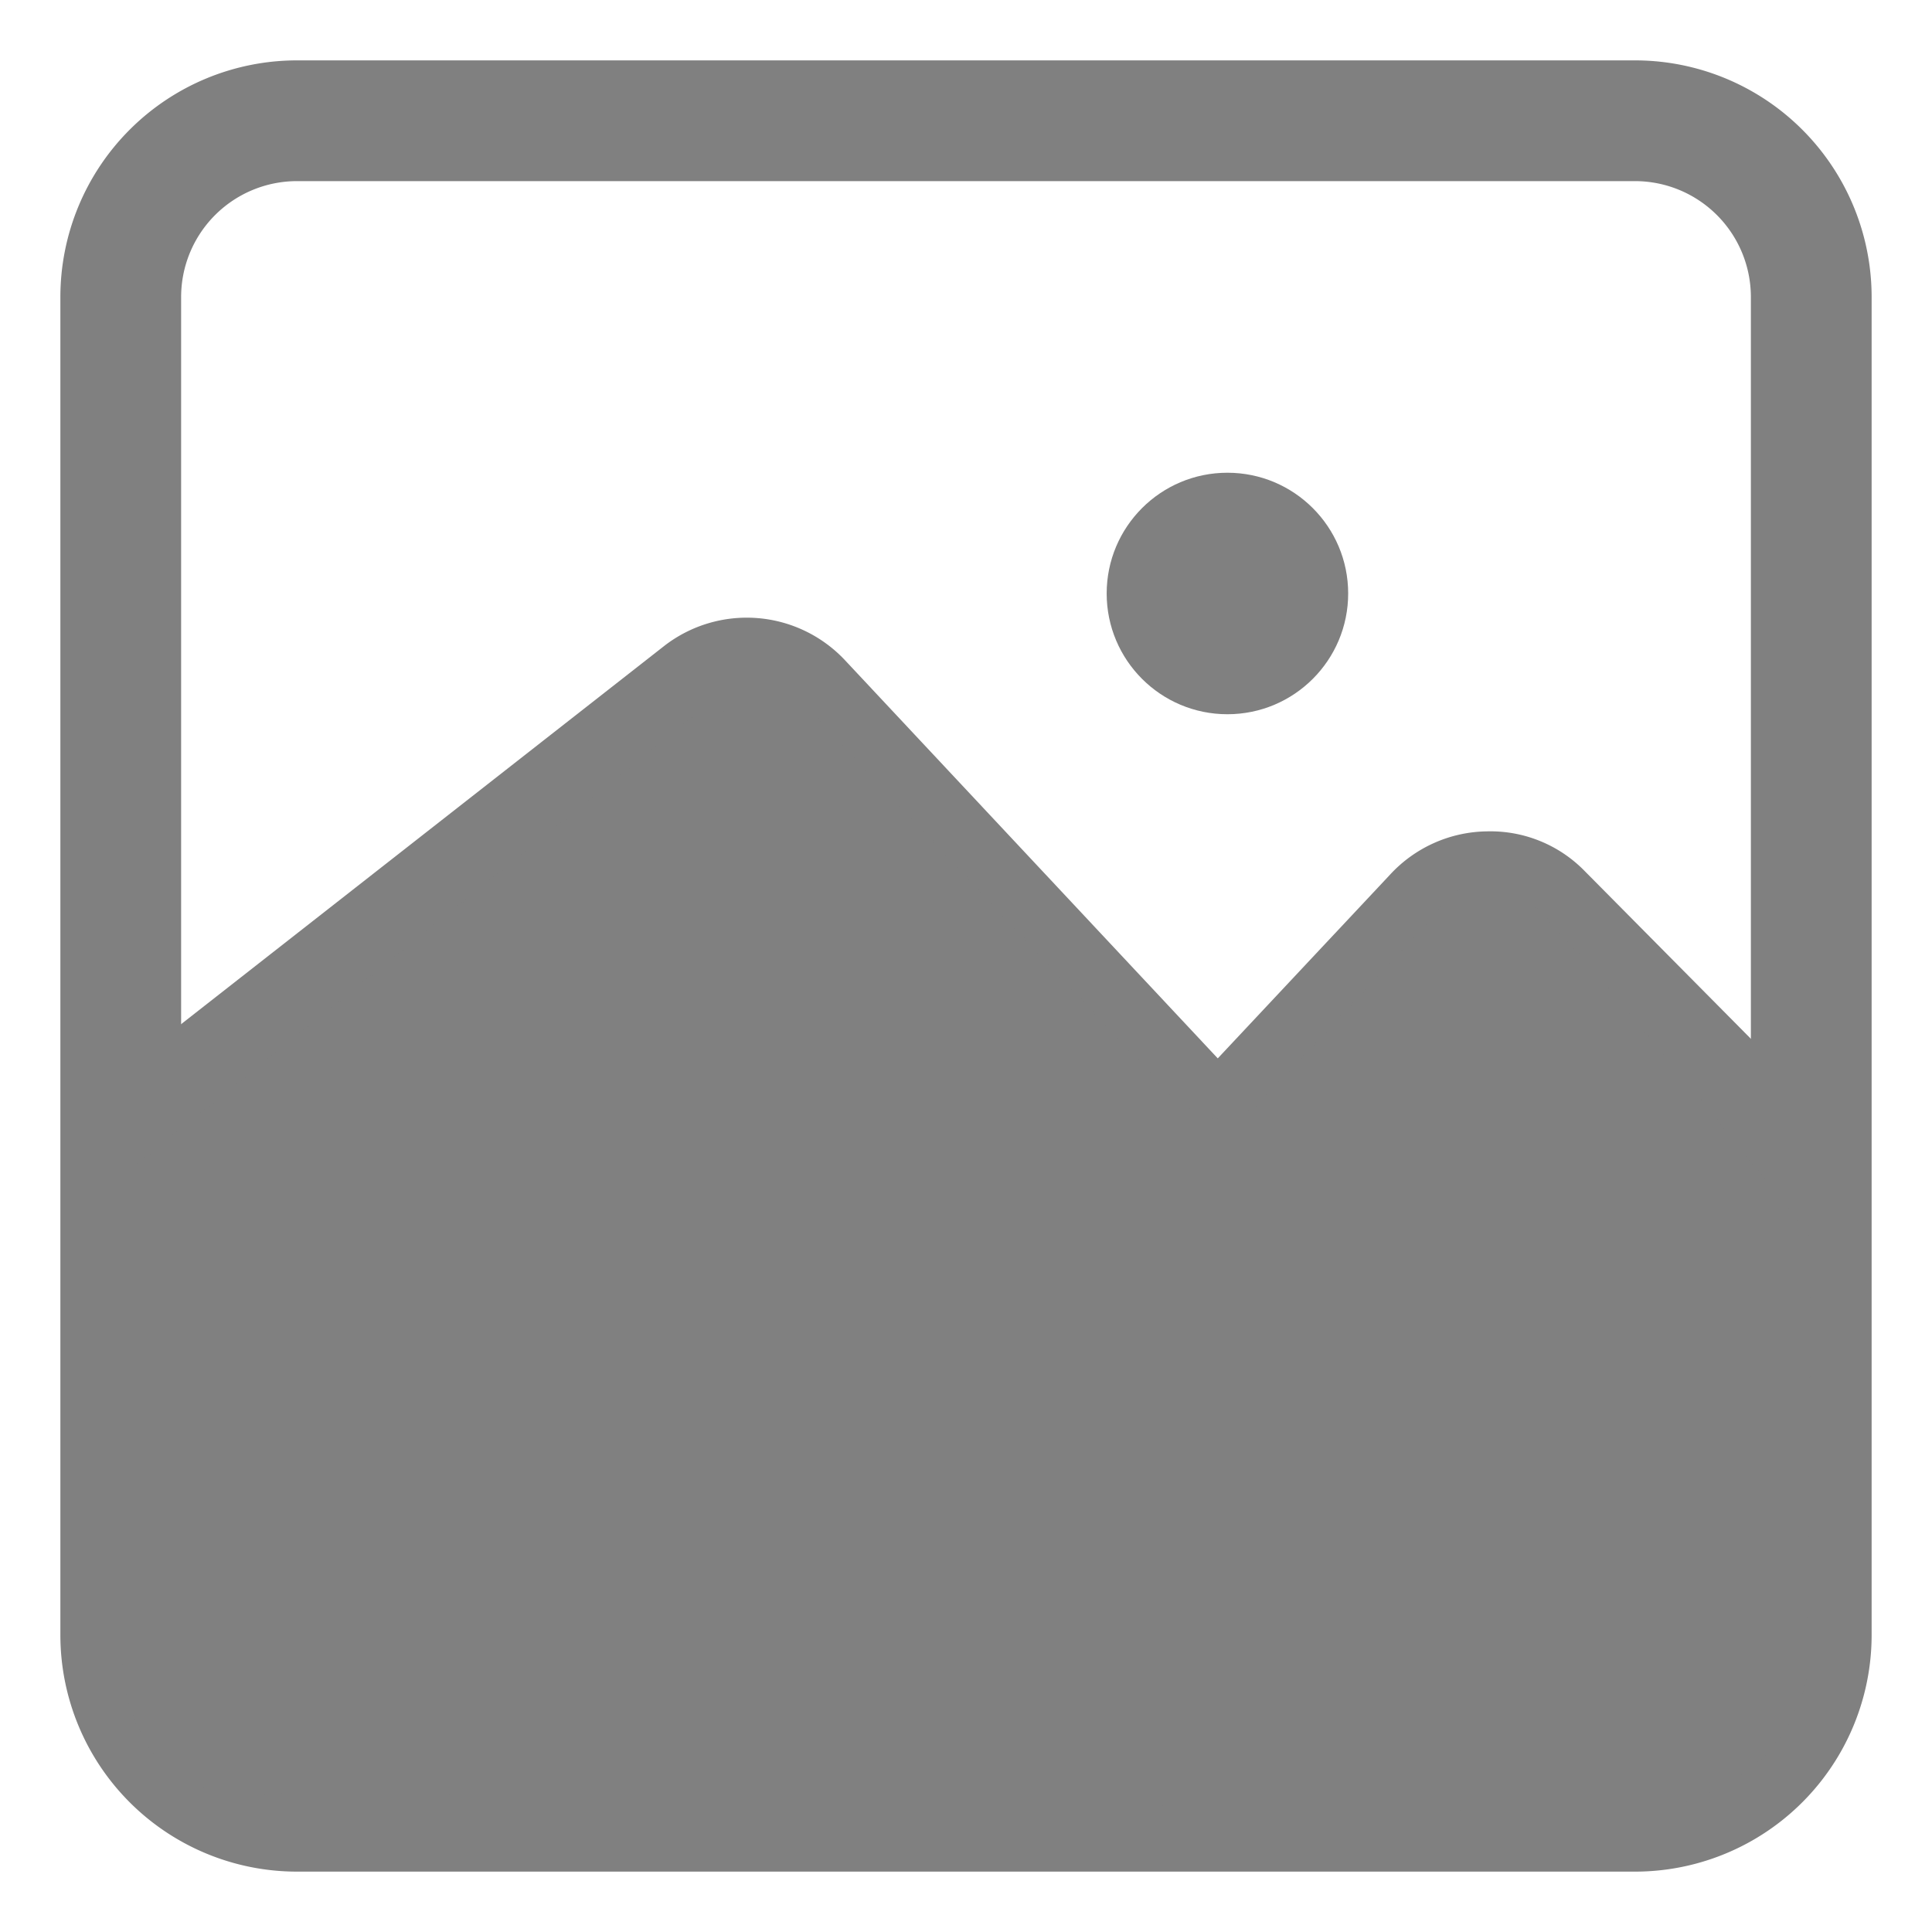 <svg xmlns="http://www.w3.org/2000/svg" version="1.1" xmlns:xlink="http://www.w3.org/1999/xlink" xmlns:svgjs="http://svgjs.com/svgjs" width="512" height="512" x="0" y="0" viewBox="0 0 32 32" style="enable-background:new 0 0 512 512" xml:space="preserve" class=""><g><g data-name="Layer 2"><path d="m29.22 20.2-4.32-4.36a.19.19 0 0 0-.17-.07.24.24 0 0 0-.17.08l-2.88 3.05a2 2 0 0 1-1.45.63 2 2 0 0 1-1.45-.63l-6.18-6.59a.24.24 0 0 0-.32 0l-9.62 7.5-1.24-1.61L11 10.7a2.23 2.23 0 0 1 3 .24l6.17 6.59 2.86-3.05a2.22 2.22 0 0 1 1.6-.71 2.18 2.18 0 0 1 1.62.66l4.32 4.36Z" fill="#808080" data-original="#808080" class=""></path><path d="M27.08 31H4.92A3.92 3.92 0 0 1 1 27.08V4.92A3.92 3.92 0 0 1 4.92 1h22.16A3.92 3.92 0 0 1 31 4.92v22.16A3.92 3.92 0 0 1 27.08 31ZM4.92 3A1.92 1.92 0 0 0 3 4.92v22.16A1.92 1.92 0 0 0 4.92 29h22.16A1.92 1.92 0 0 0 29 27.08V4.92A1.92 1.92 0 0 0 27.08 3Z" fill="#808080" data-original="#808080" class=""></path><circle cx="20.33" cy="9.83" r="2" fill="#808080" data-original="#808080" class=""></circle><path d="m2 19.5 9.53-7.67 1.76-.21 5.77 6.16s1 1.37 1.85.43l2.87-3.05s.57-1.25 1.79 0S30 20.5 30 20.5l-.07 7.23S29.63 30 26.69 30s-22-.31-22-.31S2 30.35 2 27.08V19.5Z" fill="#808080" data-original="#808080" class=""></path></g></g></svg>